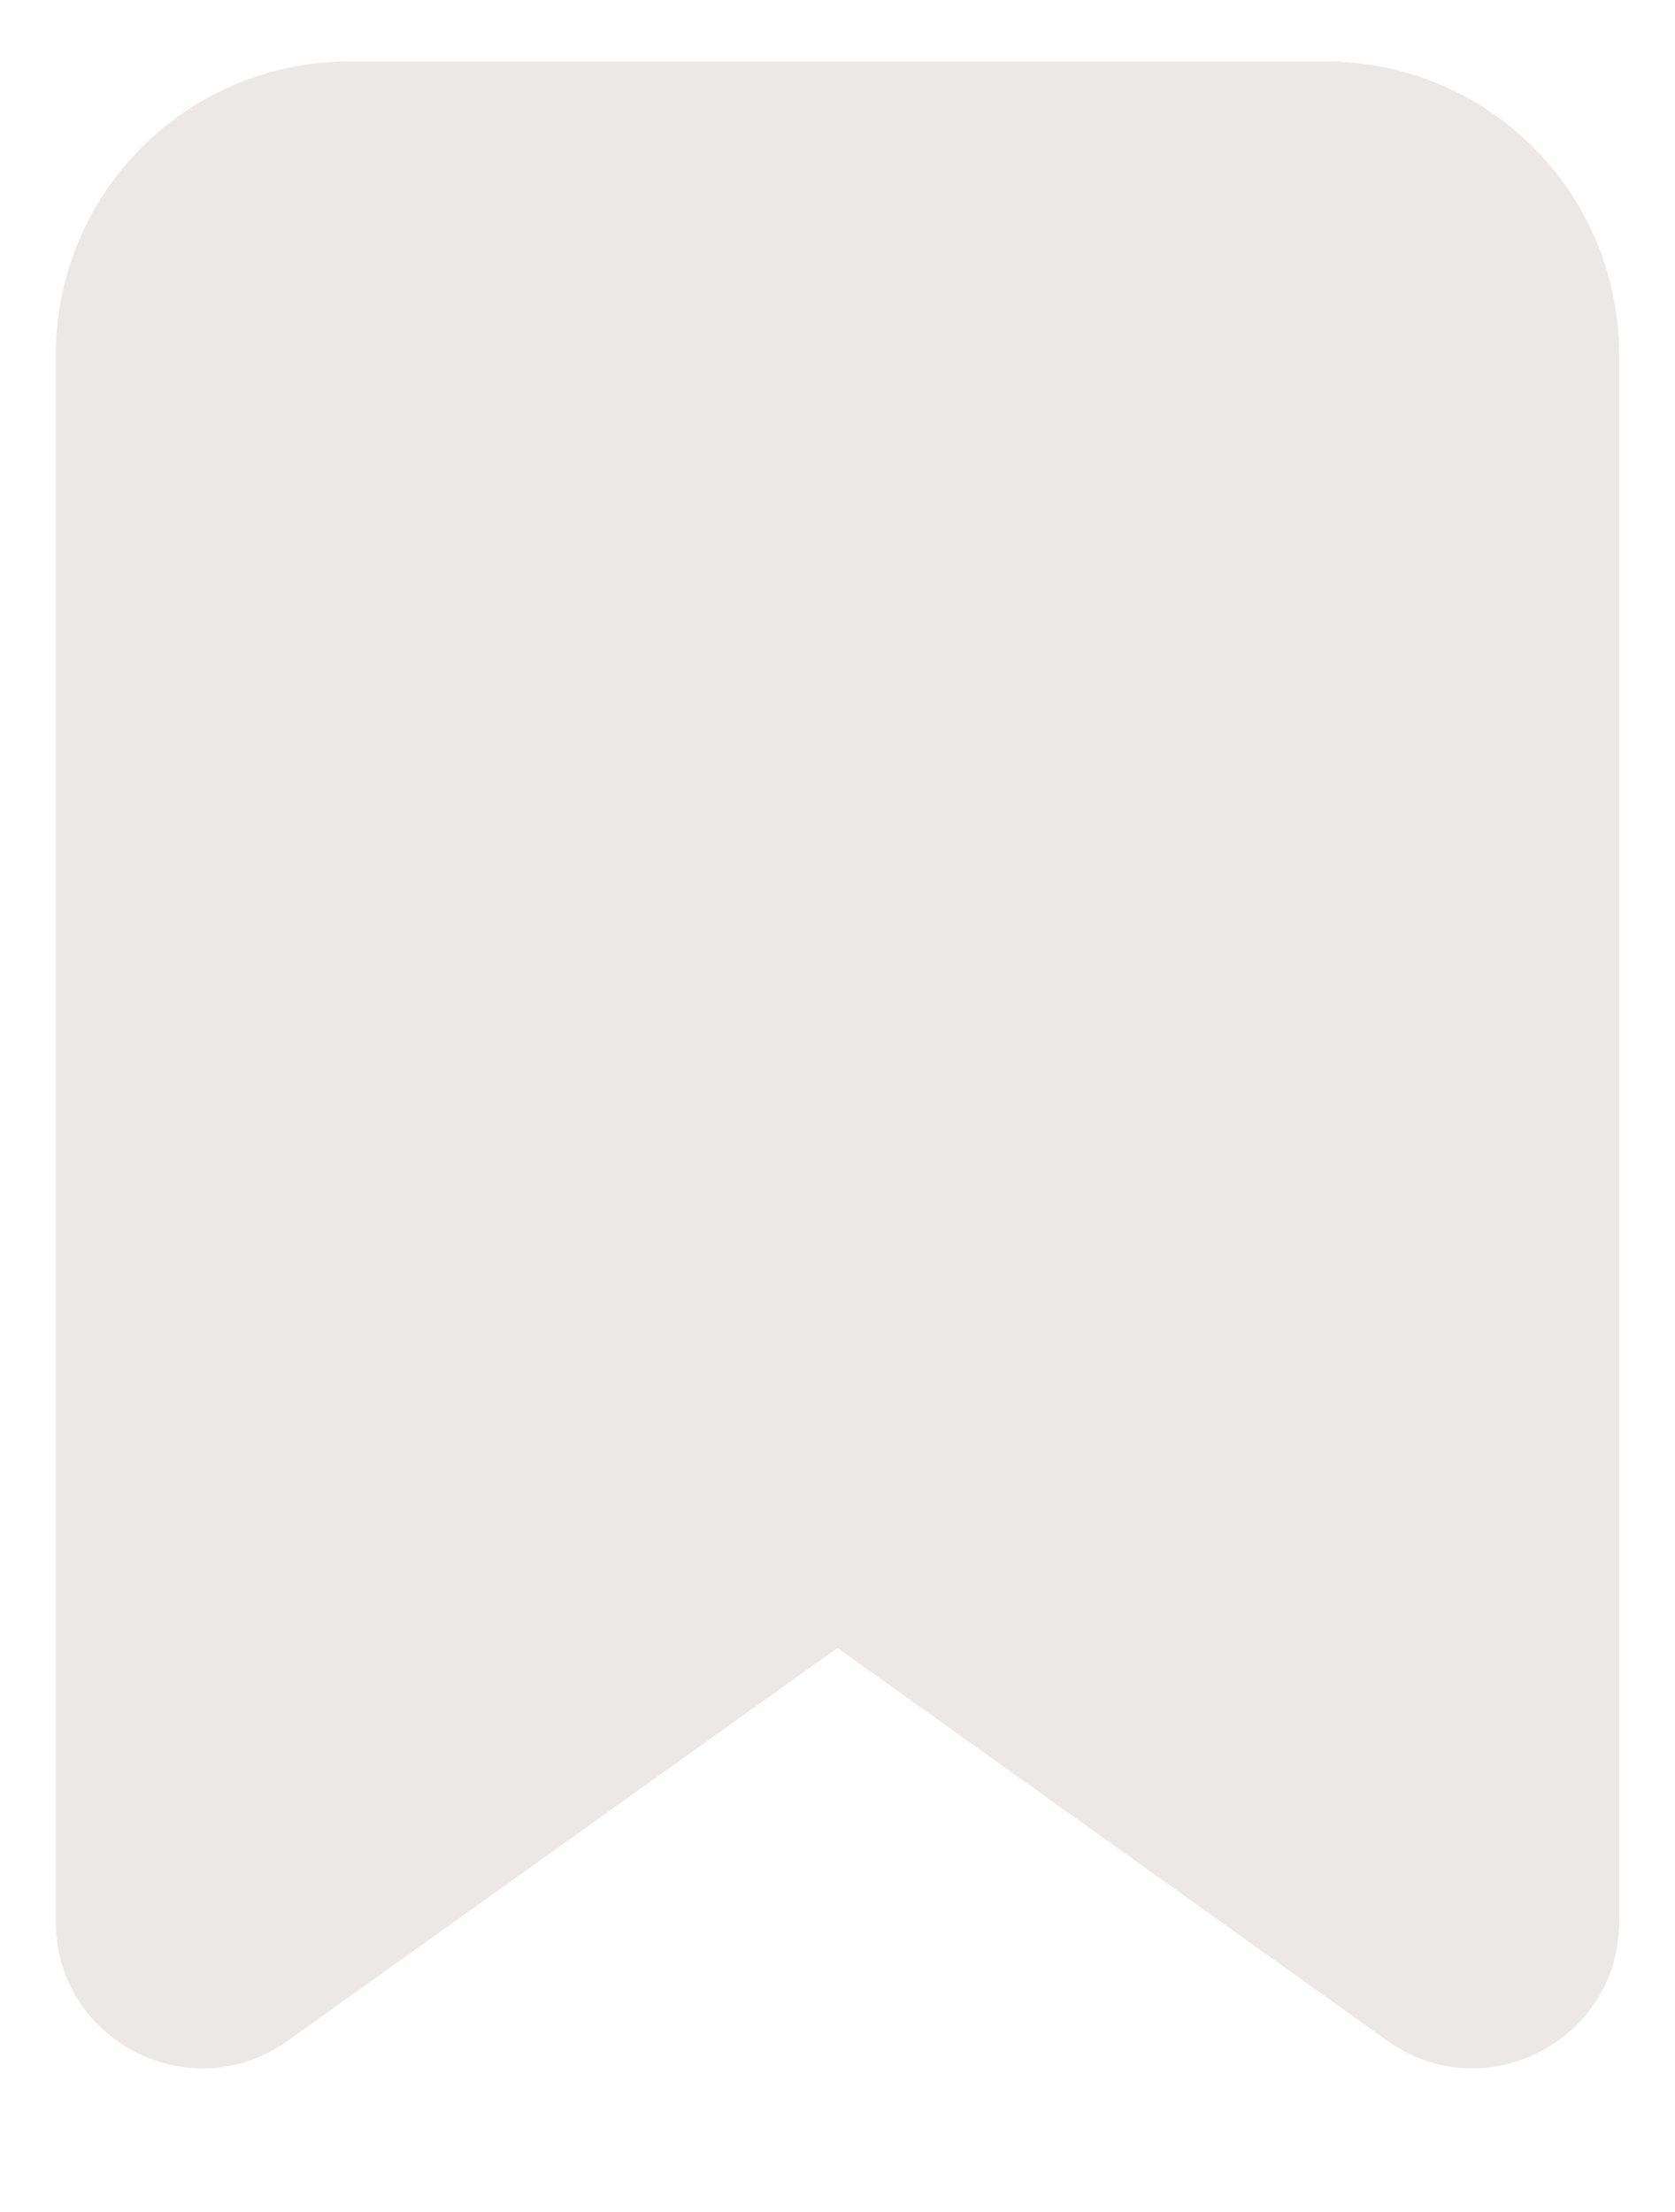 <svg width="25" height="33" viewBox="0 0 25 33" fill="none" xmlns="http://www.w3.org/2000/svg">
<path d="M0.833 5.292C0.833 4.131 1.294 3.019 2.115 2.198C2.935 1.378 4.048 0.917 5.208 0.917H19.792C20.952 0.917 22.065 1.378 22.885 2.198C23.706 3.019 24.167 4.131 24.167 5.292V28.666C24.167 30.445 22.154 31.48 20.707 30.446L12.5 24.584L4.293 30.446C2.844 31.482 0.833 30.446 0.833 28.667V5.292Z" fill="#ECE8E8"/>
</svg>
